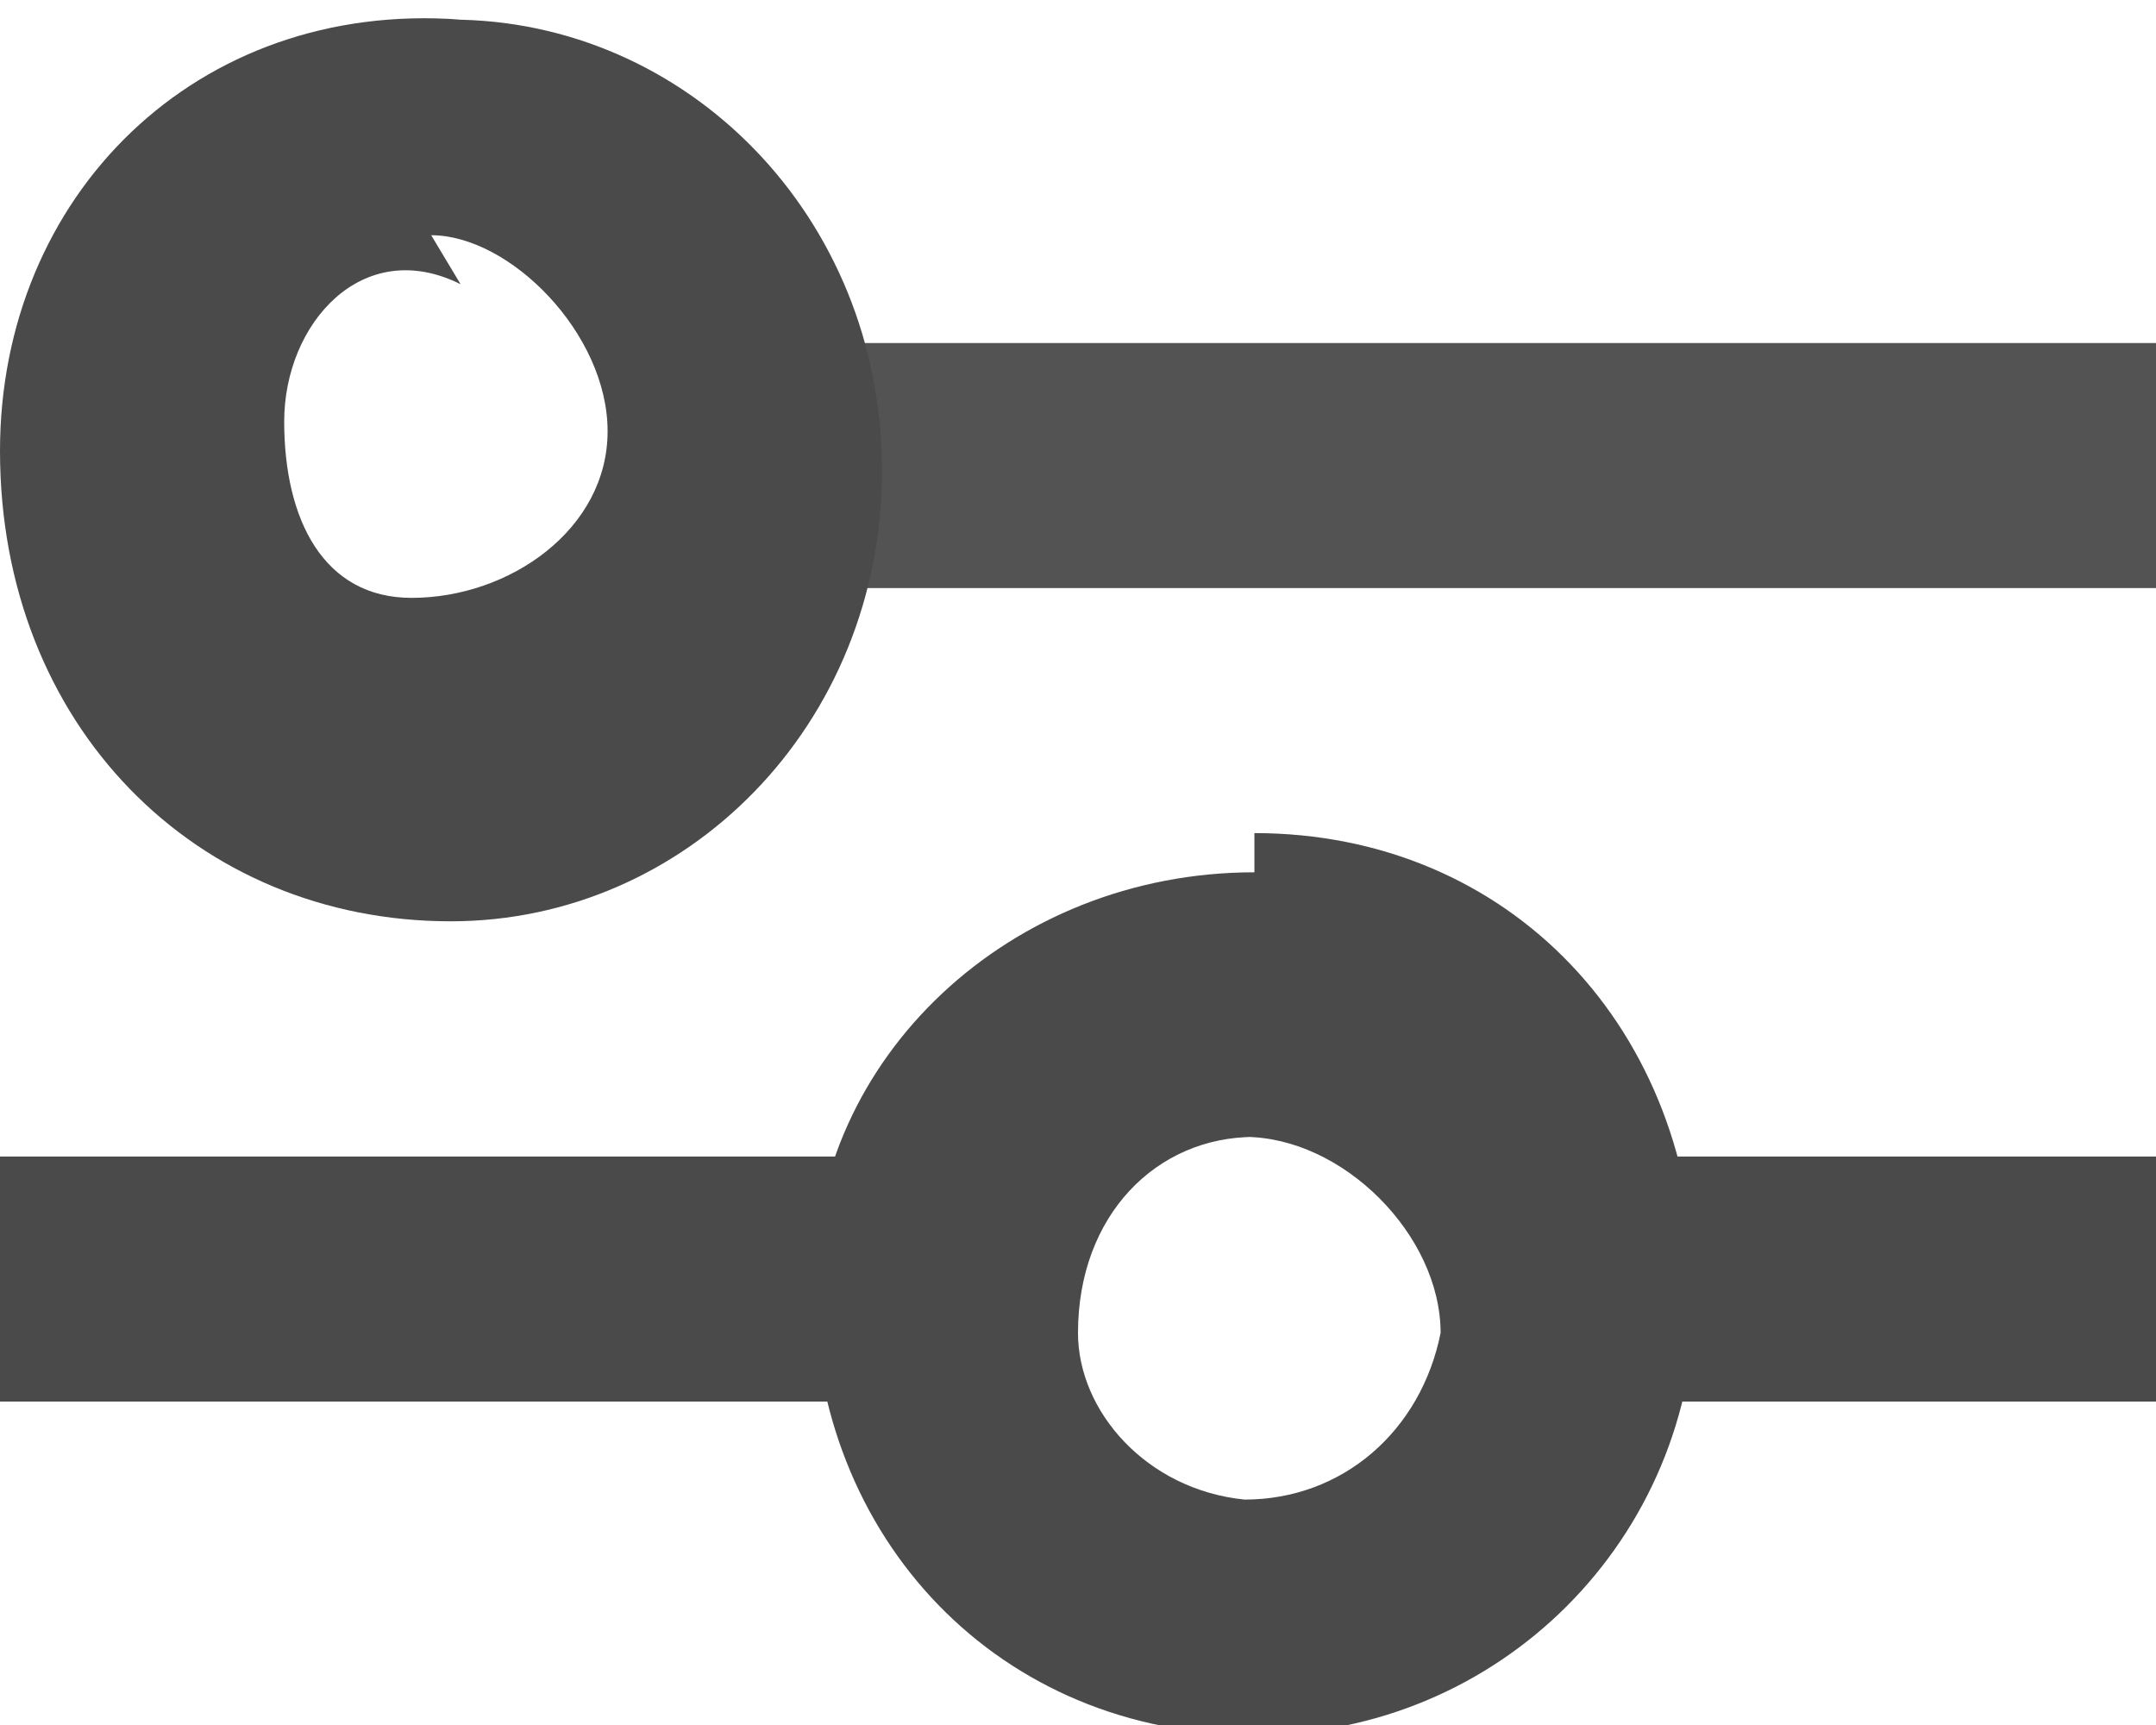 <svg xmlns="http://www.w3.org/2000/svg" width="22" height="17.6">
    <g fill="none" fill-rule="evenodd">
        <path fill="#535353" d="M8.6 3.5H22V6H8.6z"/>
        <path fill="#4a4a4a" d="M4.6.2C7 .2 9 2.2 9 4.8c0 2.6-2 4.6-4.4 4.6C2 9.4 0 7.4 0 4.6 0 2 2 0 4.7.2m0 2.7c-1-.5-1.8.4-1.8 1.4s.4 1.8 1.3 1.8c1 0 2-.7 2-1.7s-1-2-1.8-2"/>
        <path d="M17 14.4v-2.6"/>
        <path fill="#4a4a4a" d="M12.8 8.5c2.6 0 4.5 2 4.5 4.7 0 2.5-2 4.5-4.5 4.5-2.6 0-4.5-2-4.5-4.6 0-2.3 2-4.2 4.5-4.2m0 2.7c-1 0-1.8.8-1.8 2 0 .8.7 1.6 1.7 1.7 1 0 1.8-.7 2-1.7 0-1-1-2-2-2"/>
        <path fill="#4a4a4a" d="M0 11.8h11v2.5H0zm15 0h7v2.5h-7z"/>
    </g>
</svg>